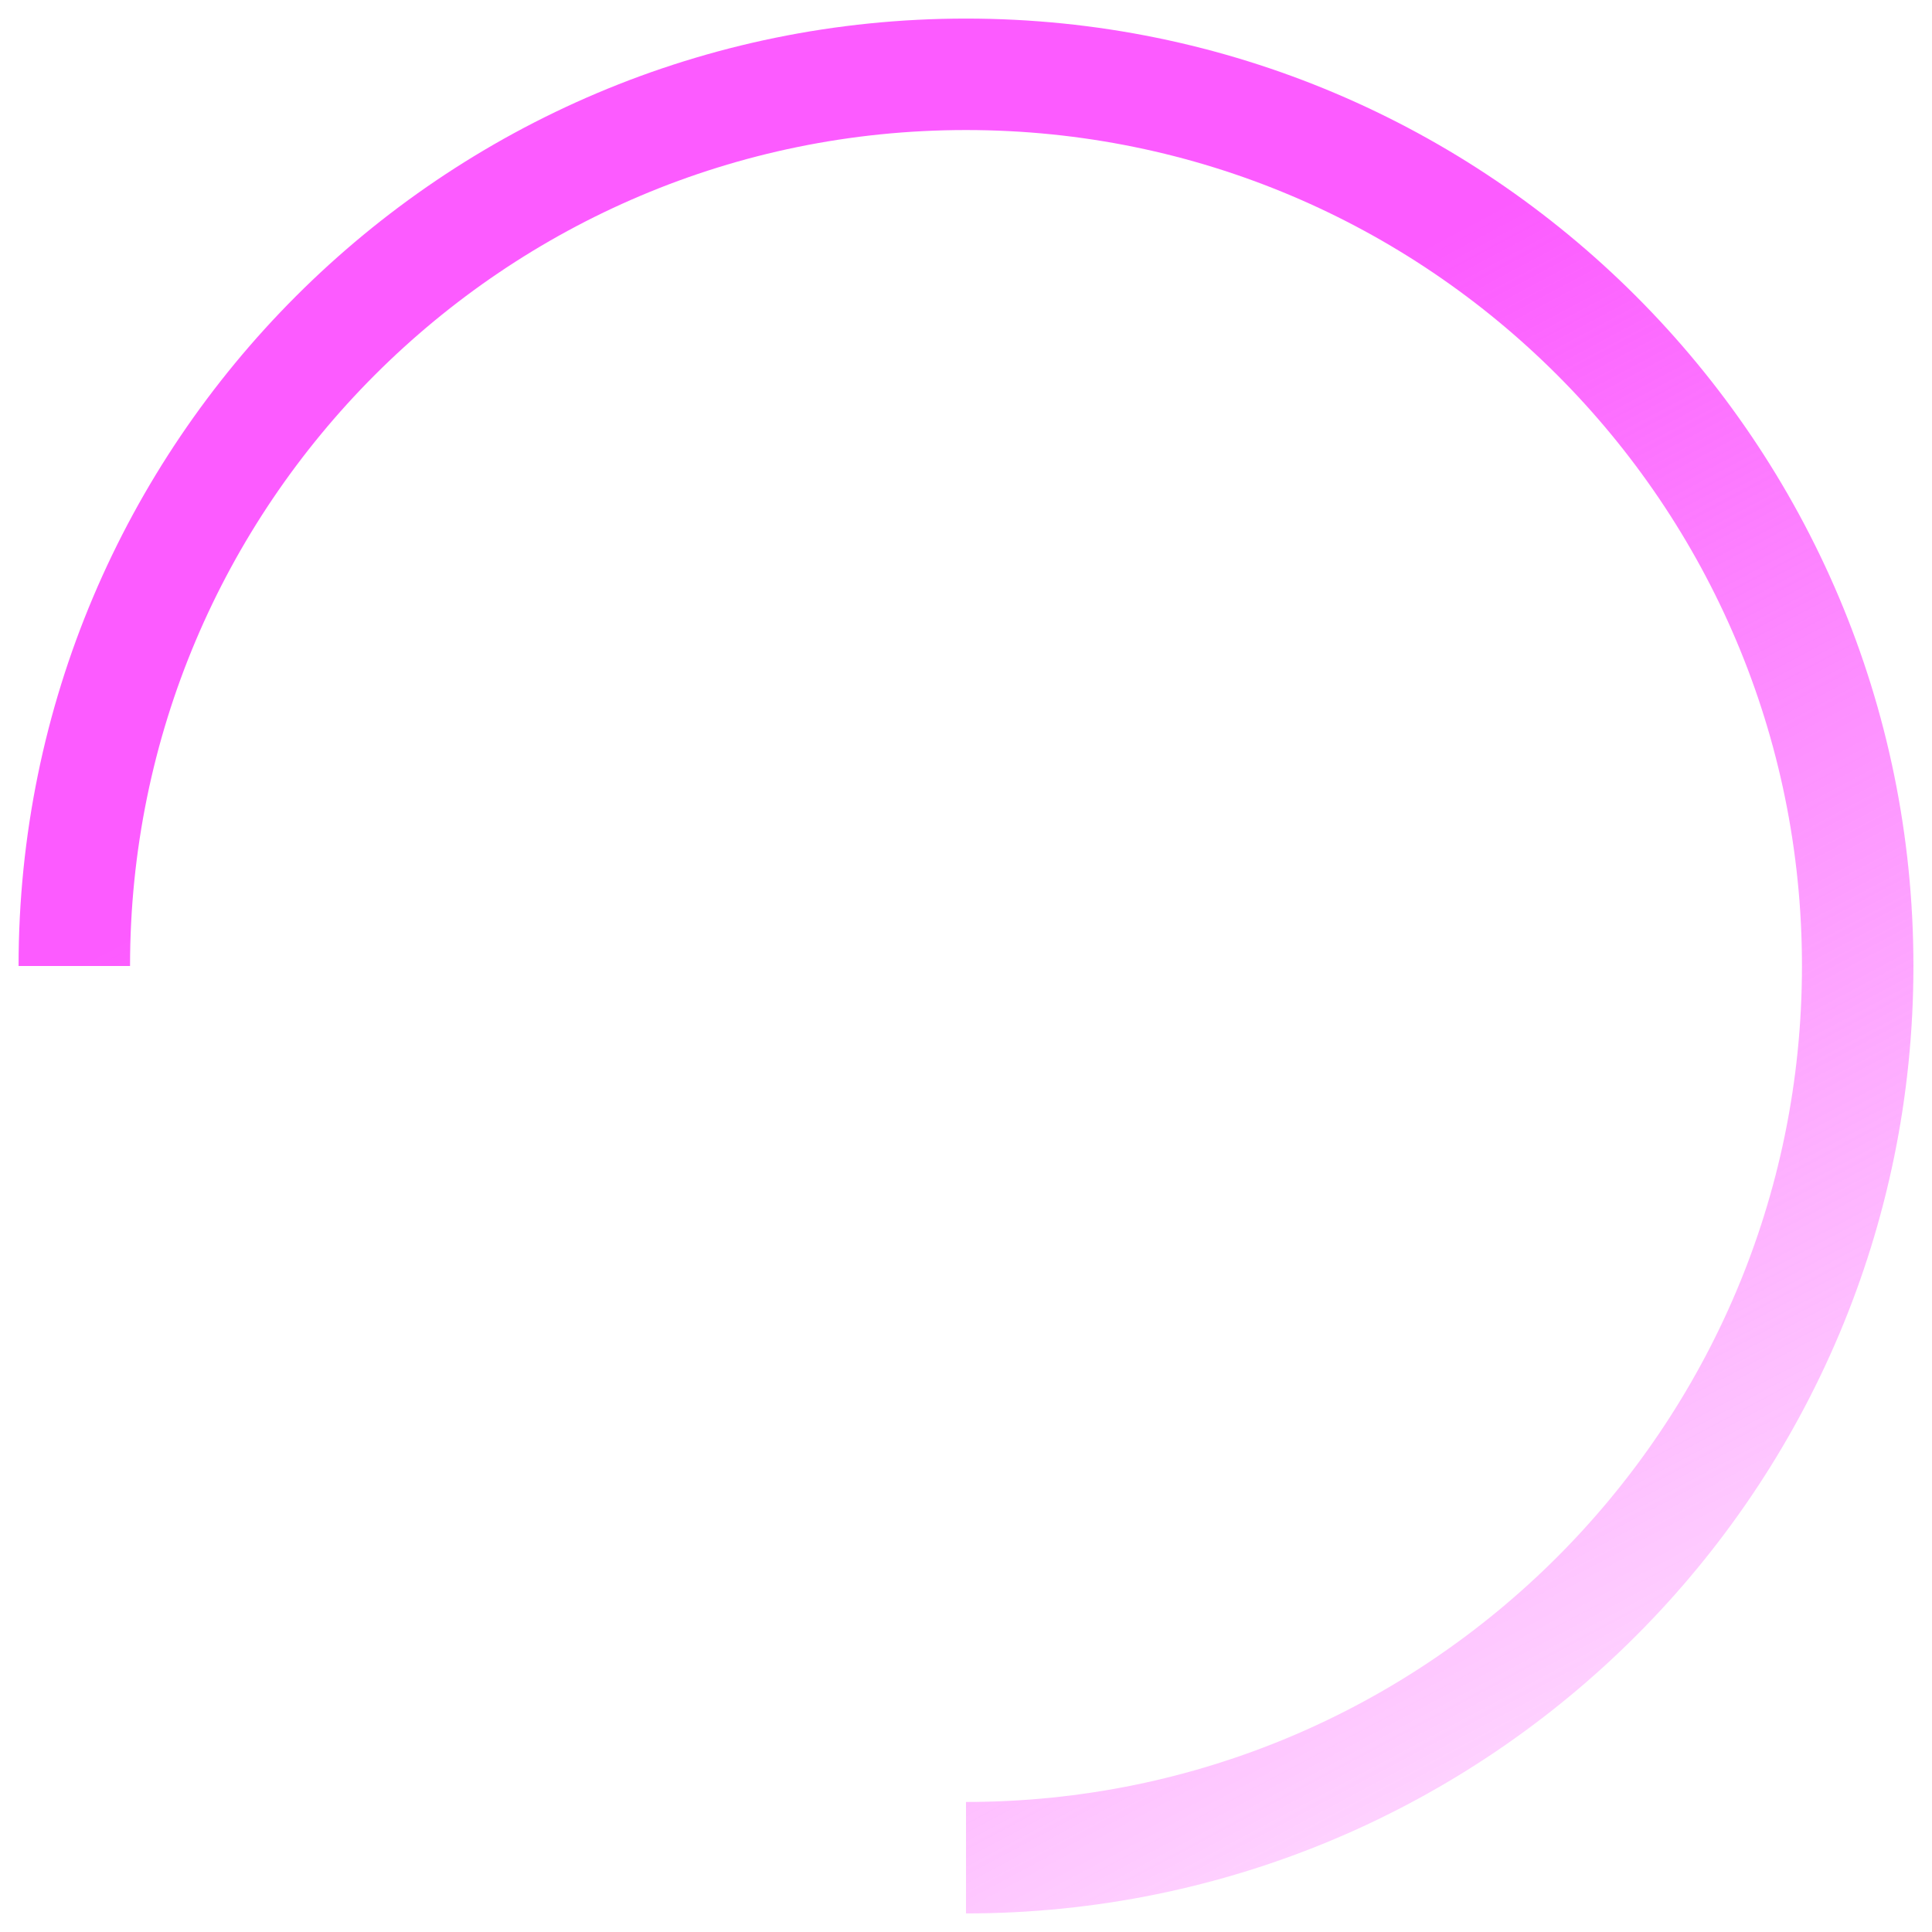 <svg width="26" height="26" viewBox="0 0 26 26" fill="none" xmlns="http://www.w3.org/2000/svg">
<path d="M13 25C19.627 25 25 19.627 25 13C25 6.373 19.627 1 13 1C6.373 1 1 6.373 1 13" stroke="url(#paint0_linear_25549_134741)" stroke-width="1.5"/>
<defs>
<linearGradient id="paint0_linear_25549_134741" x1="1" y1="13" x2="13" y2="35.5" gradientUnits="userSpaceOnUse">
<stop stop-color="#FC5BFF"/>
<stop offset="1" stop-color="#FC5BFF" stop-opacity="0"/>
</linearGradient>
</defs>
</svg>
